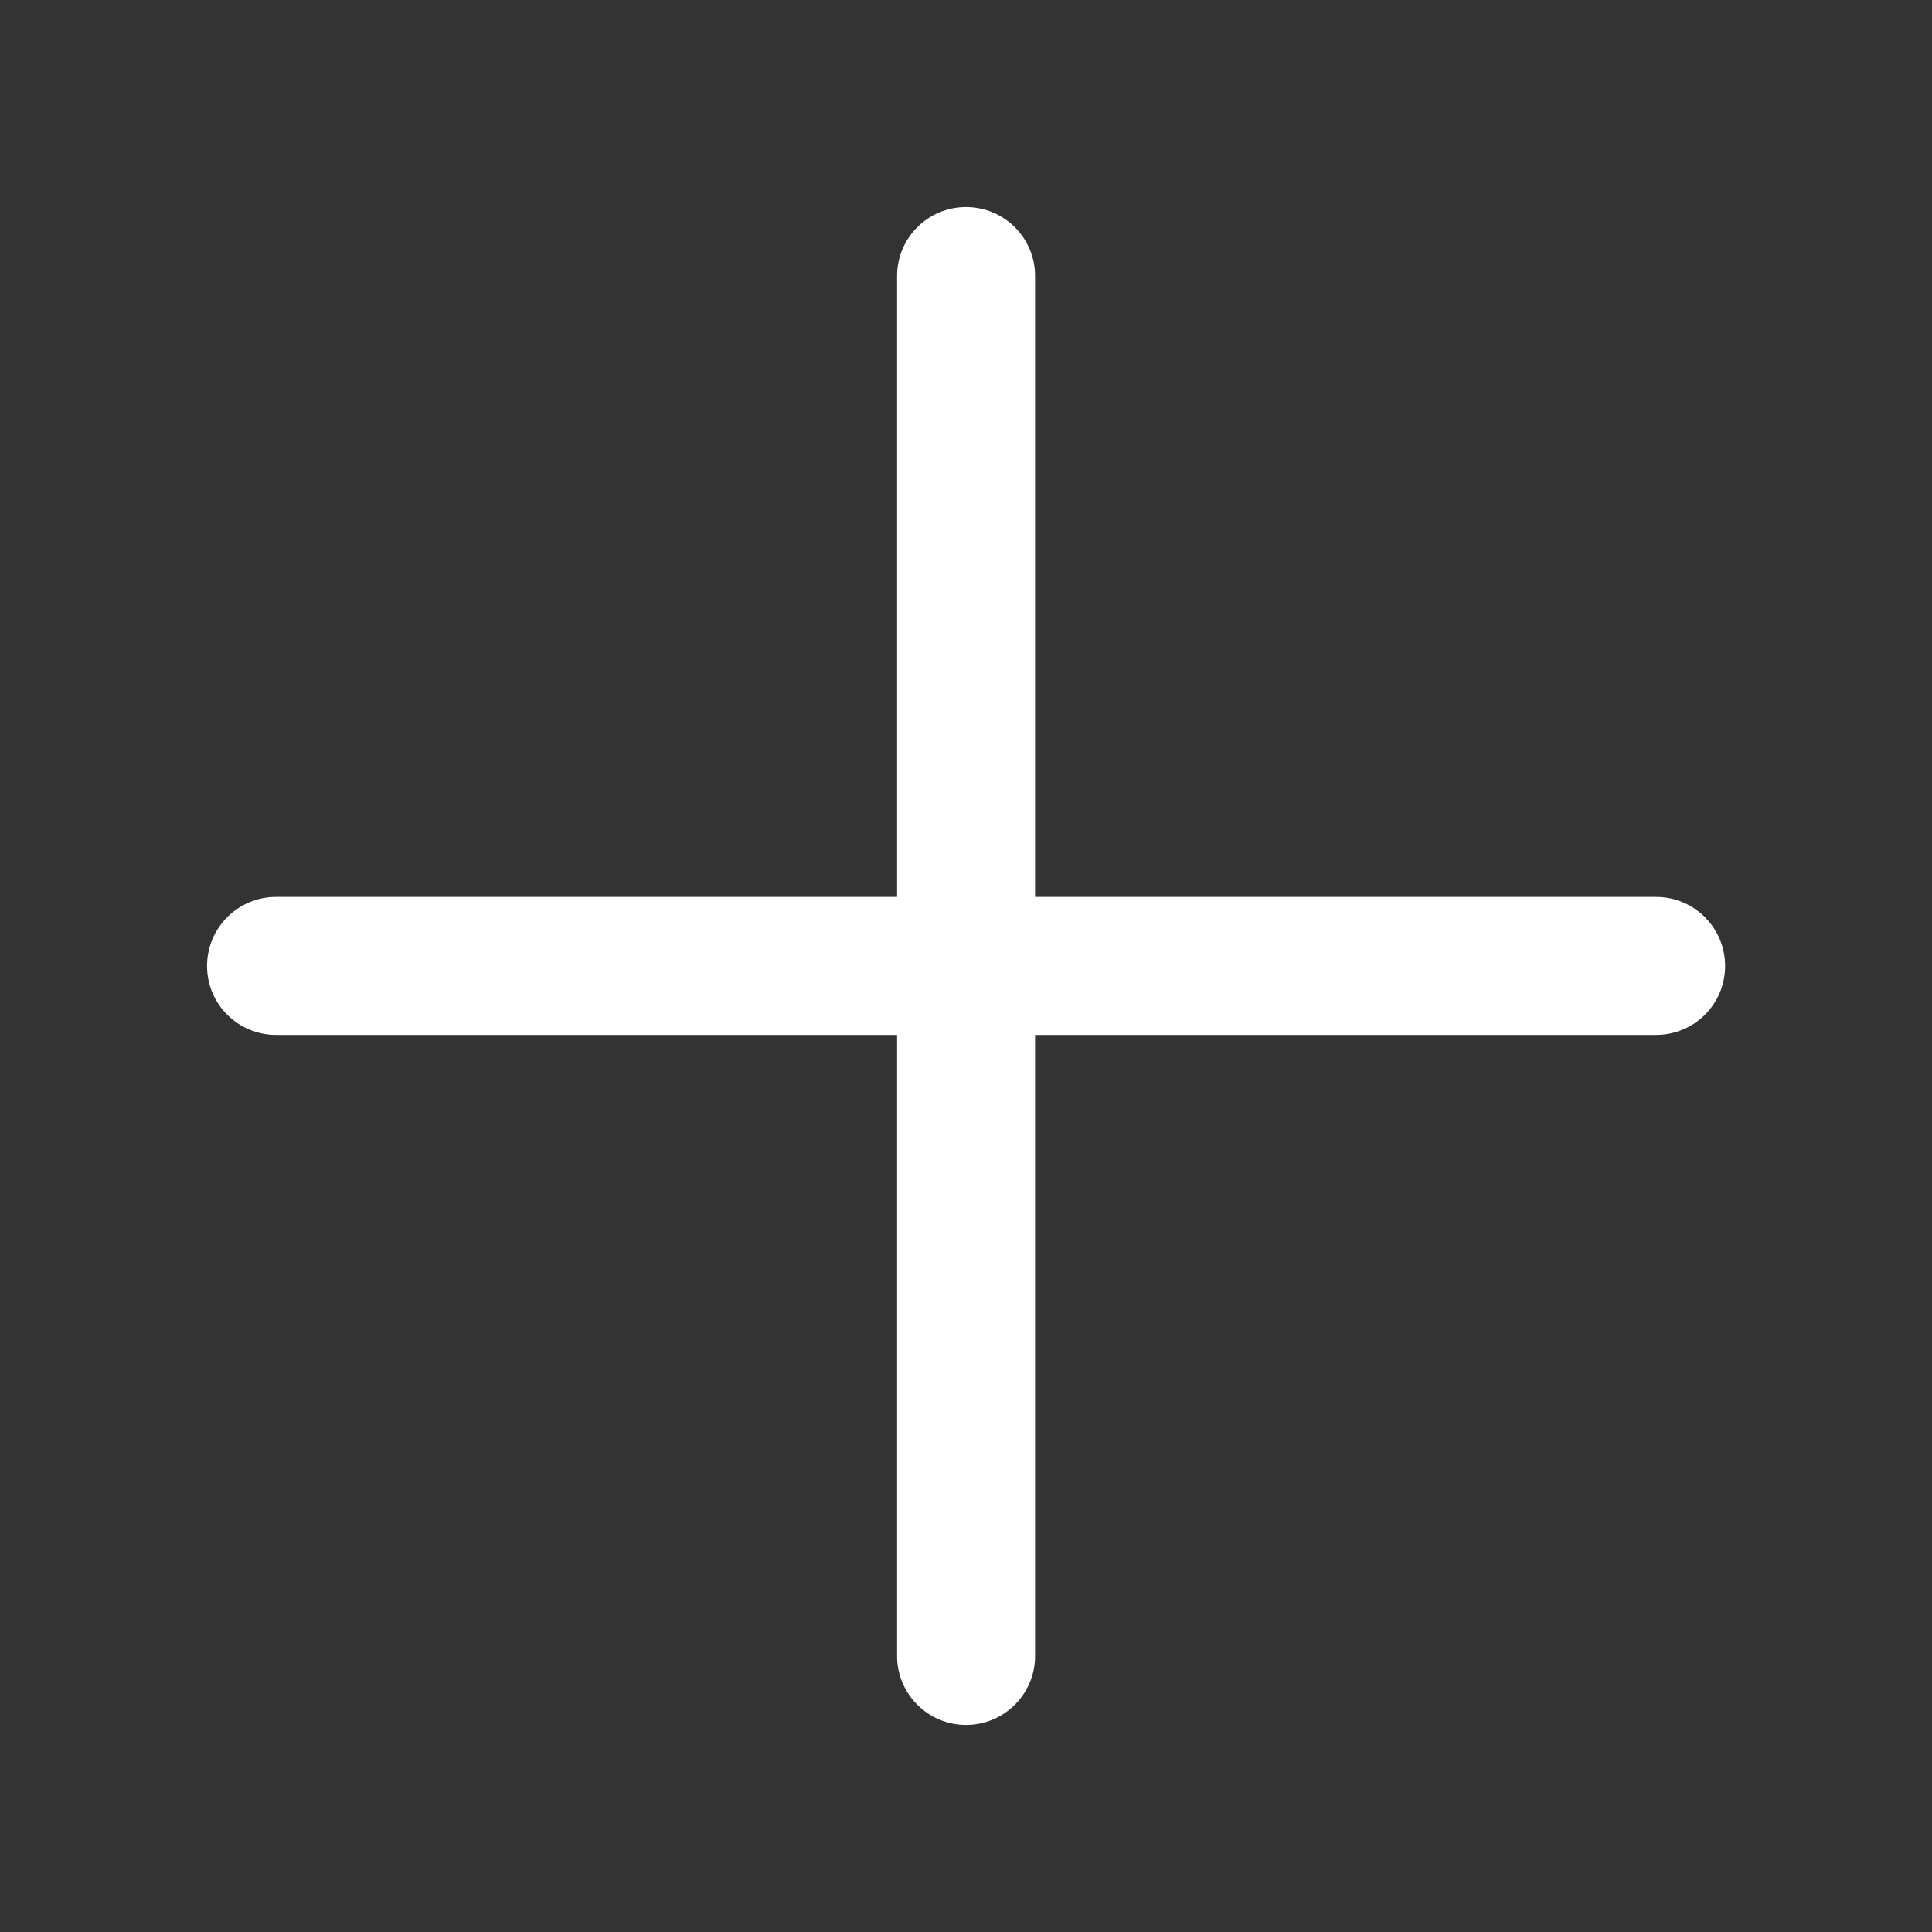 <svg width="12" height="12" viewBox="0 0 12 12" fill="none" xmlns="http://www.w3.org/2000/svg">
<rect x="0" y="0" width="12" height="12" fill="#333333" stroke="none"/>
<g id="icon_plus">
<path id="Vector" d="M10.286 5.571H6.429V1.714C6.429 1.477 6.237 1.286 6 1.286C5.764 1.286 5.572 1.477 5.572 1.714V5.571H1.715C1.478 5.571 1.286 5.763 1.286 6C1.286 6.237 1.478 6.428 1.715 6.428H5.572V10.286C5.572 10.522 5.764 10.714 6 10.714C6.237 10.714 6.429 10.522 6.429 10.286V6.428H10.286C10.523 6.428 10.715 6.237 10.715 6C10.715 5.763 10.523 5.571 10.286 5.571Z" fill="white"/>
</g>
</svg>

